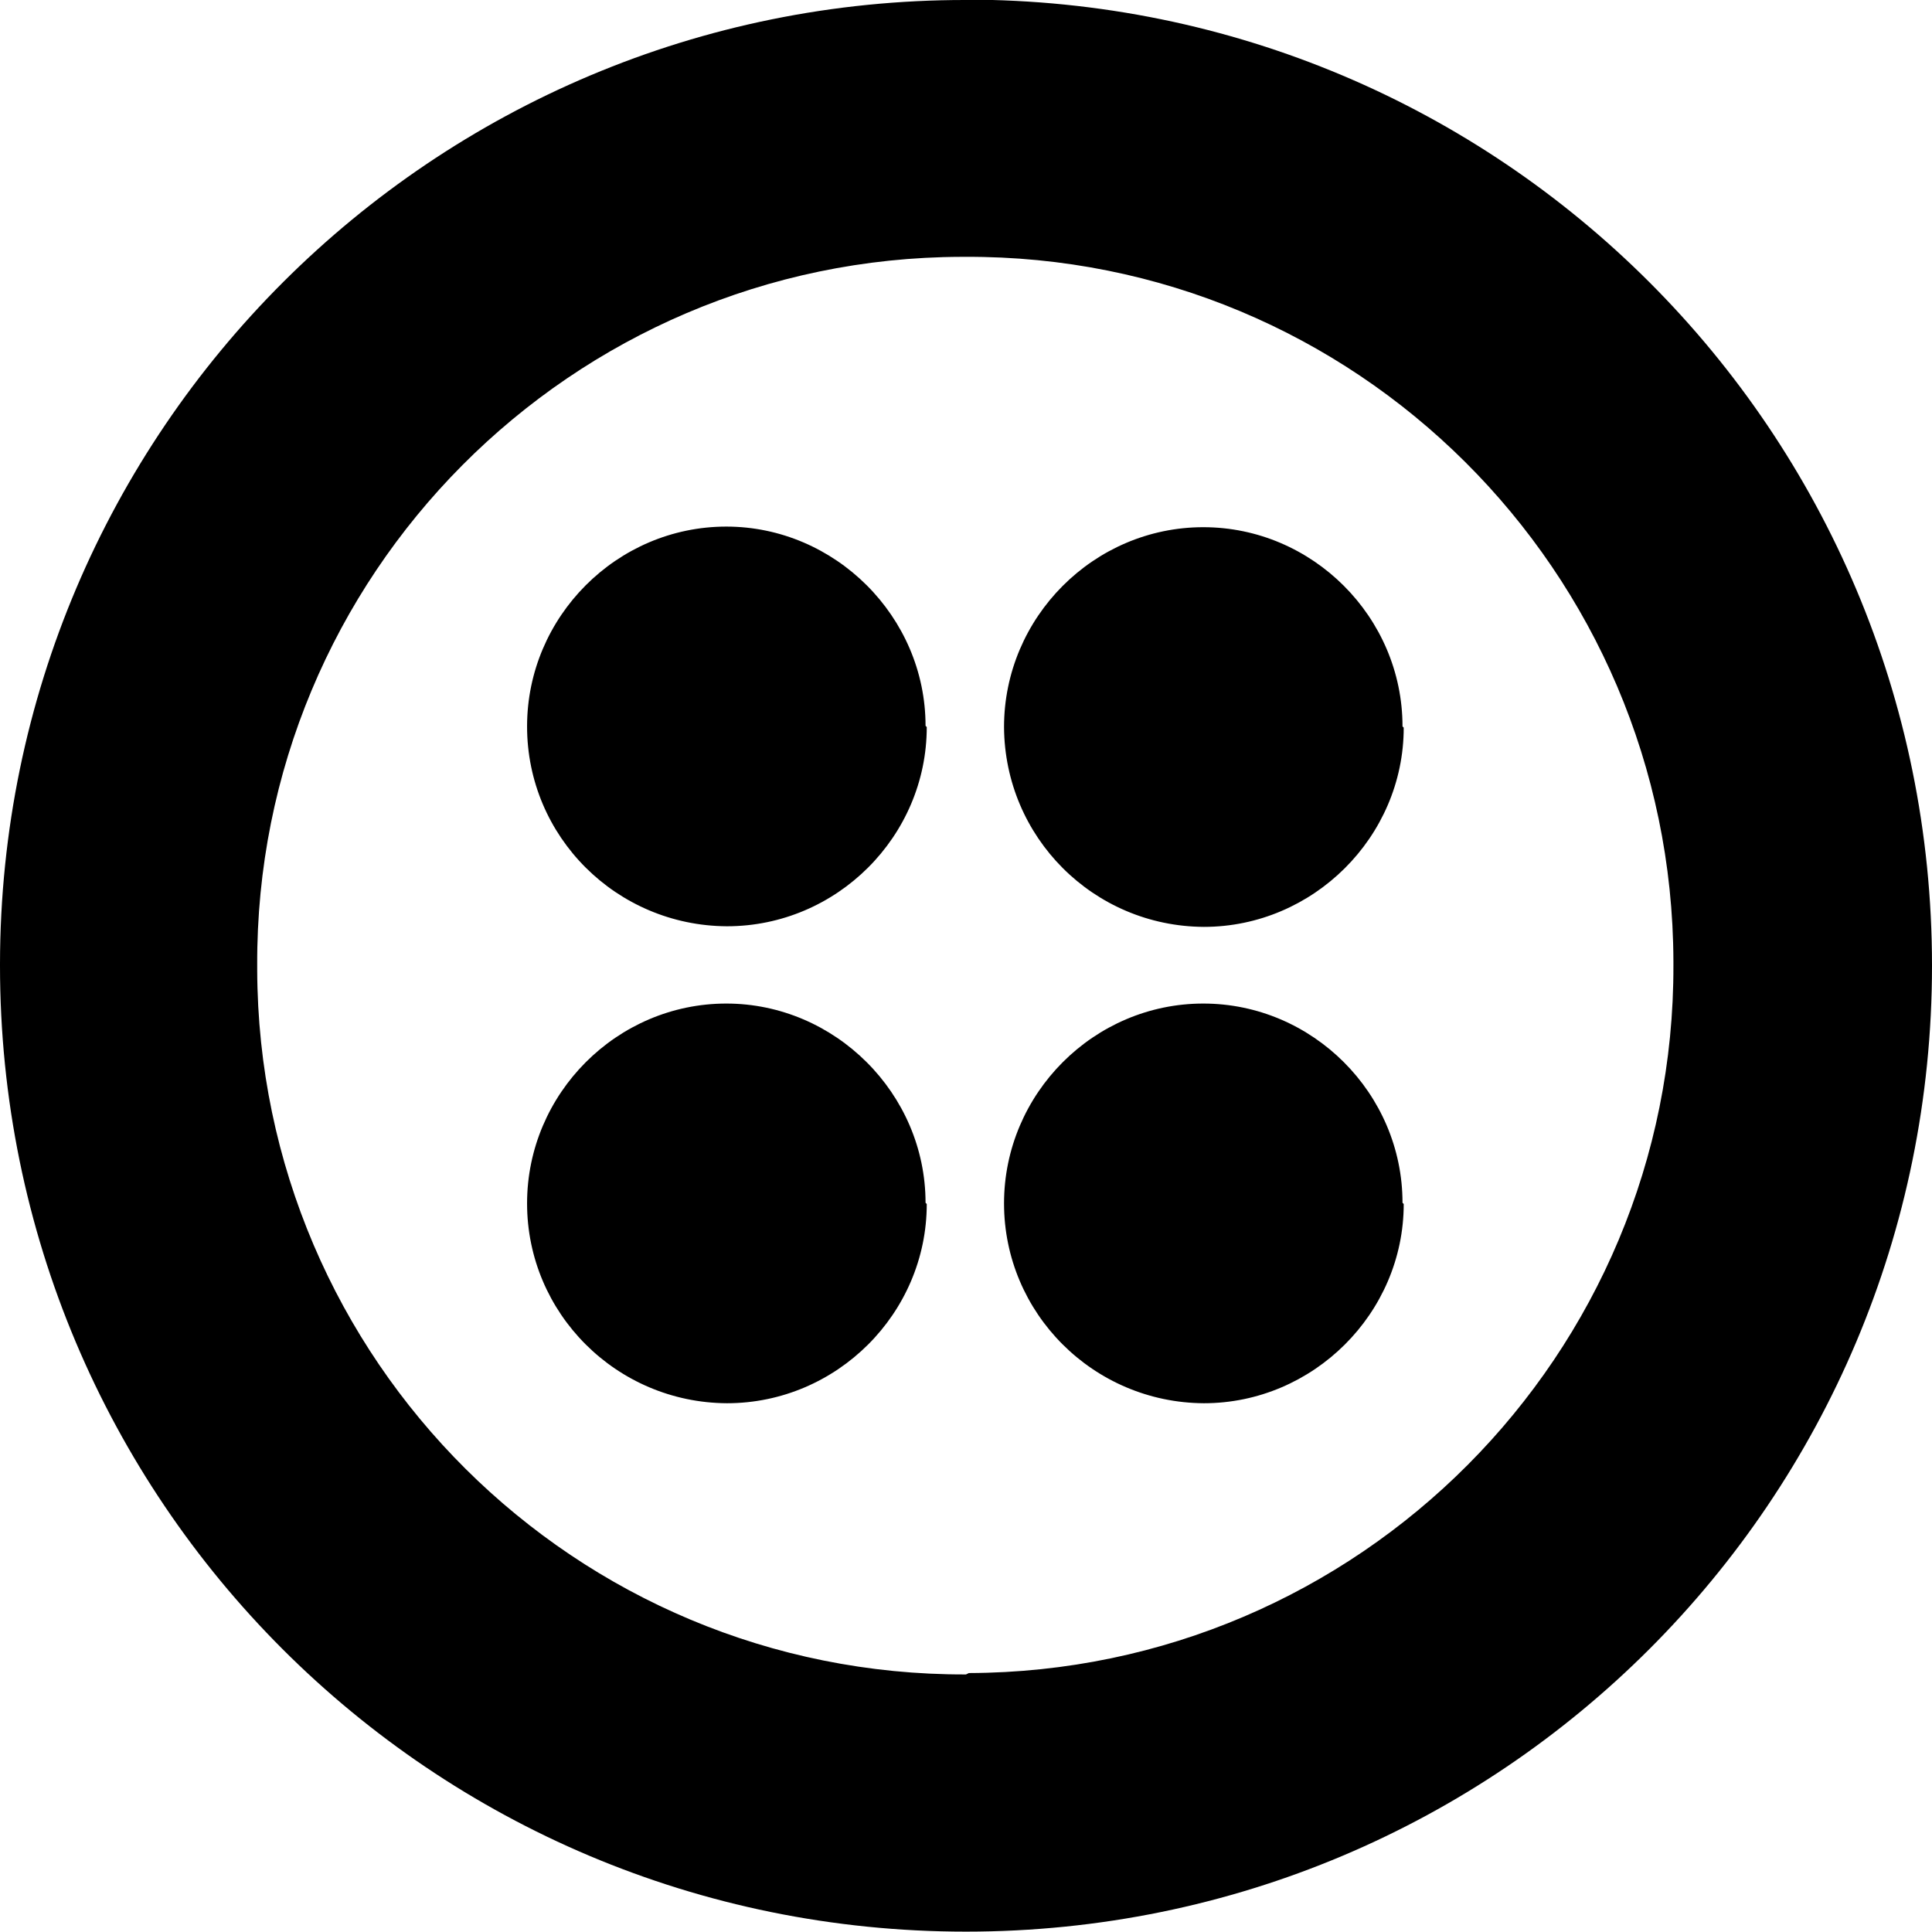 <svg viewBox="0 0 32 32" xmlns="http://www.w3.org/2000/svg"><path d="M16 0C7.177-.01.01 7.135 0 15.964v.03c0 8.854 7.146 16 16 16s16-7.15 16-16c0-8.854-7.15-16-16-16Zm0 27.734c-6.47.02-11.72-5.21-11.74-11.67v-.07C4.23 9.53 9.46 4.27 15.927 4.254h.06c6.46-.03 11.71 5.2 11.73 11.667v.06c.02 6.46-5.21 11.71-11.67 11.73Zm7.25-15.682c0 1.81-1.5 3.3-3.31 3.3 -1.83-.01-3.3-1.484-3.31-3.31 0-1.82 1.49-3.31 3.3-3.31 1.81 0 3.3 1.49 3.3 3.3Zm0 7.89c0 1.81-1.5 3.3-3.31 3.3 -1.83-.01-3.31-1.49-3.31-3.31s1.49-3.31 3.3-3.31c1.81 0 3.3 1.49 3.3 3.3Zm-7.9 0c0 1.81-1.49 3.3-3.31 3.3 -1.83-.01-3.31-1.49-3.31-3.31s1.49-3.31 3.3-3.31c1.8 0 3.3 1.49 3.3 3.3Zm0-7.9c0 1.81-1.49 3.3-3.31 3.3 -1.83-.01-3.31-1.484-3.31-3.31 0-1.82 1.49-3.31 3.3-3.31 1.8 0 3.3 1.49 3.3 3.3Z"/></svg>